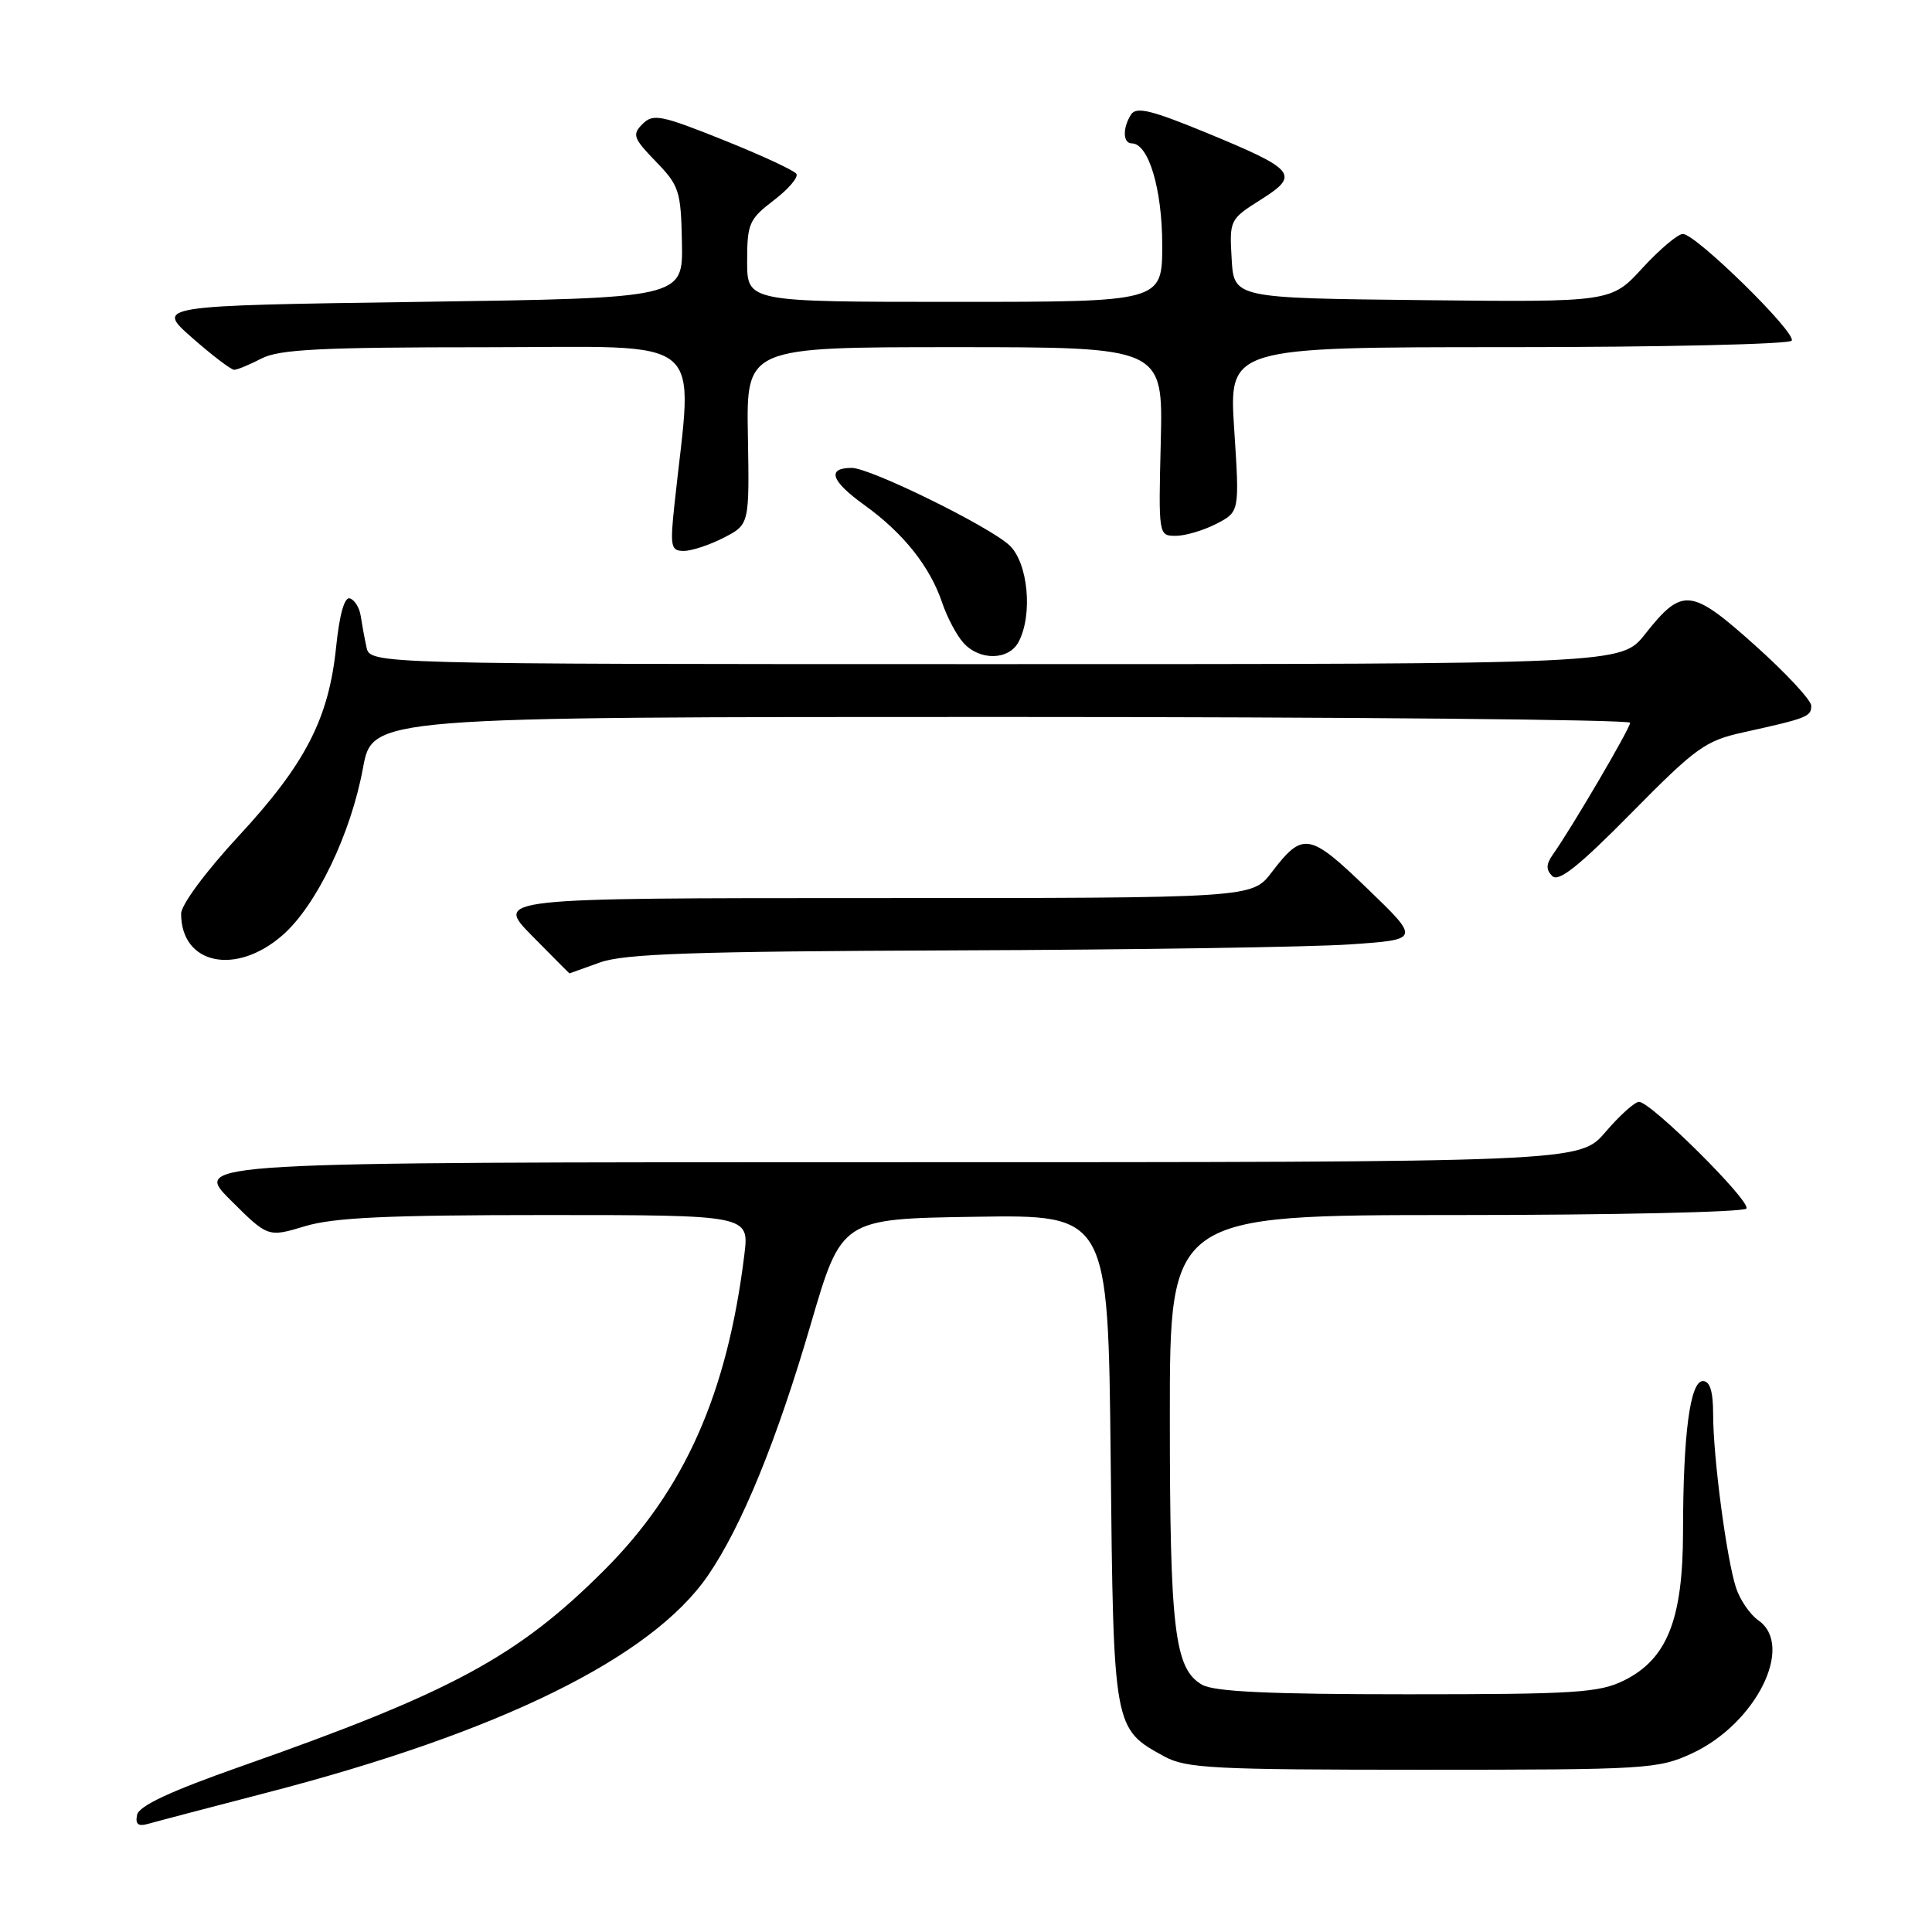 <?xml version="1.0" encoding="UTF-8" standalone="no"?>
<!DOCTYPE svg PUBLIC "-//W3C//DTD SVG 1.1//EN" "http://www.w3.org/Graphics/SVG/1.1/DTD/svg11.dtd" >
<svg xmlns="http://www.w3.org/2000/svg" xmlns:xlink="http://www.w3.org/1999/xlink" version="1.1" viewBox="0 0 256 256">
 <g >
 <path fill="currentColor"
d=" M 35.38 237.53 C 66.28 229.52 86.36 219.63 93.81 208.76 C 98.29 202.22 102.92 190.90 107.42 175.50 C 111.51 161.50 111.51 161.50 129.17 161.23 C 146.83 160.95 146.83 160.95 147.17 193.27 C 147.54 229.08 147.53 229.05 154.26 232.73 C 157.16 234.32 160.72 234.50 188.50 234.50 C 218.17 234.50 219.70 234.41 224.18 232.34 C 232.66 228.42 237.83 218.09 233.00 214.71 C 231.90 213.95 230.57 212.01 230.04 210.41 C 228.79 206.63 227.00 193.09 227.00 187.43 C 227.00 184.36 226.58 183.00 225.64 183.00 C 223.95 183.00 223.02 190.01 223.01 202.93 C 223.00 214.56 220.92 219.82 215.21 222.66 C 211.90 224.30 208.78 224.50 186.50 224.50 C 168.21 224.50 160.91 224.16 159.29 223.24 C 155.63 221.15 155.01 215.99 155.01 187.75 C 155.00 161.00 155.00 161.00 192.94 161.00 C 213.81 161.00 231.12 160.61 231.41 160.14 C 232.02 159.17 218.75 146.00 217.18 146.00 C 216.61 146.00 214.62 147.80 212.73 150.00 C 209.31 154.00 209.31 154.00 117.42 154.00 C 25.52 154.00 25.52 154.00 30.51 158.98 C 35.50 163.96 35.50 163.96 40.41 162.48 C 44.22 161.33 51.34 161.00 72.30 161.00 C 99.28 161.00 99.28 161.00 98.63 166.25 C 96.38 184.64 90.71 197.42 80.07 208.05 C 68.61 219.51 59.85 224.24 32.00 234.03 C 22.53 237.36 18.40 239.29 18.16 240.49 C 17.91 241.73 18.31 242.05 19.66 241.66 C 20.67 241.37 27.75 239.51 35.38 237.53 Z  M 79.50 127.53 C 82.72 126.37 91.88 126.06 126.50 125.93 C 150.15 125.85 173.71 125.49 178.85 125.14 C 188.19 124.50 188.19 124.50 181.19 117.75 C 173.48 110.31 172.64 110.17 168.50 115.59 C 165.90 119.00 165.90 119.00 115.74 119.00 C 65.58 119.00 65.58 119.00 70.50 124.00 C 73.21 126.75 75.44 128.99 75.46 128.98 C 75.48 128.98 77.30 128.32 79.50 127.53 Z  M 37.46 123.90 C 41.93 119.98 46.50 110.47 48.10 101.75 C 49.35 95.00 49.35 95.00 132.67 95.00 C 178.50 95.00 216.00 95.35 216.00 95.77 C 216.00 96.51 208.28 109.67 205.77 113.22 C 204.86 114.51 204.83 115.23 205.68 116.08 C 206.52 116.92 209.19 114.80 216.16 107.73 C 224.72 99.05 225.96 98.15 231.00 97.04 C 239.46 95.17 240.00 94.96 240.00 93.52 C 240.00 92.78 236.65 89.18 232.55 85.51 C 224.04 77.89 222.92 77.78 217.96 84.05 C 214.83 88.00 214.83 88.00 131.94 88.00 C 49.04 88.00 49.04 88.00 48.56 85.75 C 48.29 84.51 47.95 82.64 47.79 81.58 C 47.63 80.53 46.99 79.50 46.37 79.29 C 45.65 79.05 44.99 81.36 44.54 85.71 C 43.57 95.21 40.48 101.21 31.64 110.76 C 27.27 115.48 24.00 119.89 24.00 121.07 C 24.00 127.81 31.27 129.33 37.46 123.90 Z  M 134.96 85.07 C 136.88 81.48 136.23 74.56 133.75 72.25 C 131.03 69.72 115.31 62.00 112.86 62.00 C 109.51 62.00 110.10 63.73 114.52 66.91 C 119.71 70.64 123.25 75.09 124.87 79.94 C 125.51 81.82 126.76 84.19 127.67 85.19 C 129.82 87.57 133.66 87.50 134.96 85.07 Z  M 95.90 71.25 C 99.30 69.50 99.30 69.50 99.10 57.75 C 98.89 46.00 98.89 46.00 126.50 46.00 C 154.11 46.00 154.11 46.00 153.81 58.50 C 153.50 70.97 153.51 71.00 155.80 71.00 C 157.06 71.00 159.48 70.28 161.17 69.41 C 164.25 67.82 164.25 67.82 163.54 56.91 C 162.83 46.00 162.83 46.00 199.86 46.00 C 220.22 46.00 237.12 45.61 237.41 45.14 C 238.06 44.10 224.70 31.00 222.99 31.00 C 222.33 31.00 219.92 33.03 217.63 35.52 C 213.49 40.04 213.49 40.04 188.49 39.77 C 163.50 39.50 163.50 39.50 163.20 34.29 C 162.90 29.16 162.95 29.05 167.07 26.45 C 172.30 23.15 171.75 22.49 159.61 17.49 C 152.54 14.59 150.55 14.11 149.87 15.17 C 148.73 16.97 148.78 19.00 149.97 19.00 C 152.19 19.00 154.00 25.06 154.00 32.45 C 154.00 40.00 154.00 40.00 126.50 40.00 C 99.00 40.00 99.00 40.00 99.00 34.62 C 99.00 29.64 99.26 29.04 102.52 26.55 C 104.45 25.08 105.81 23.50 105.53 23.04 C 105.25 22.59 100.89 20.57 95.85 18.55 C 87.58 15.24 86.54 15.03 85.14 16.43 C 83.74 17.83 83.91 18.31 86.90 21.40 C 90.00 24.60 90.23 25.29 90.36 32.16 C 90.50 39.50 90.50 39.50 55.56 40.00 C 20.62 40.50 20.62 40.50 25.45 44.75 C 28.11 47.09 30.62 49.00 31.03 49.00 C 31.44 49.00 33.06 48.33 34.64 47.51 C 36.97 46.29 42.49 46.01 64.40 46.01 C 94.32 46.00 91.81 43.92 89.38 66.75 C 88.77 72.45 88.88 73.00 90.61 73.00 C 91.65 73.00 94.03 72.21 95.90 71.25 Z "/>
</g>
</svg>